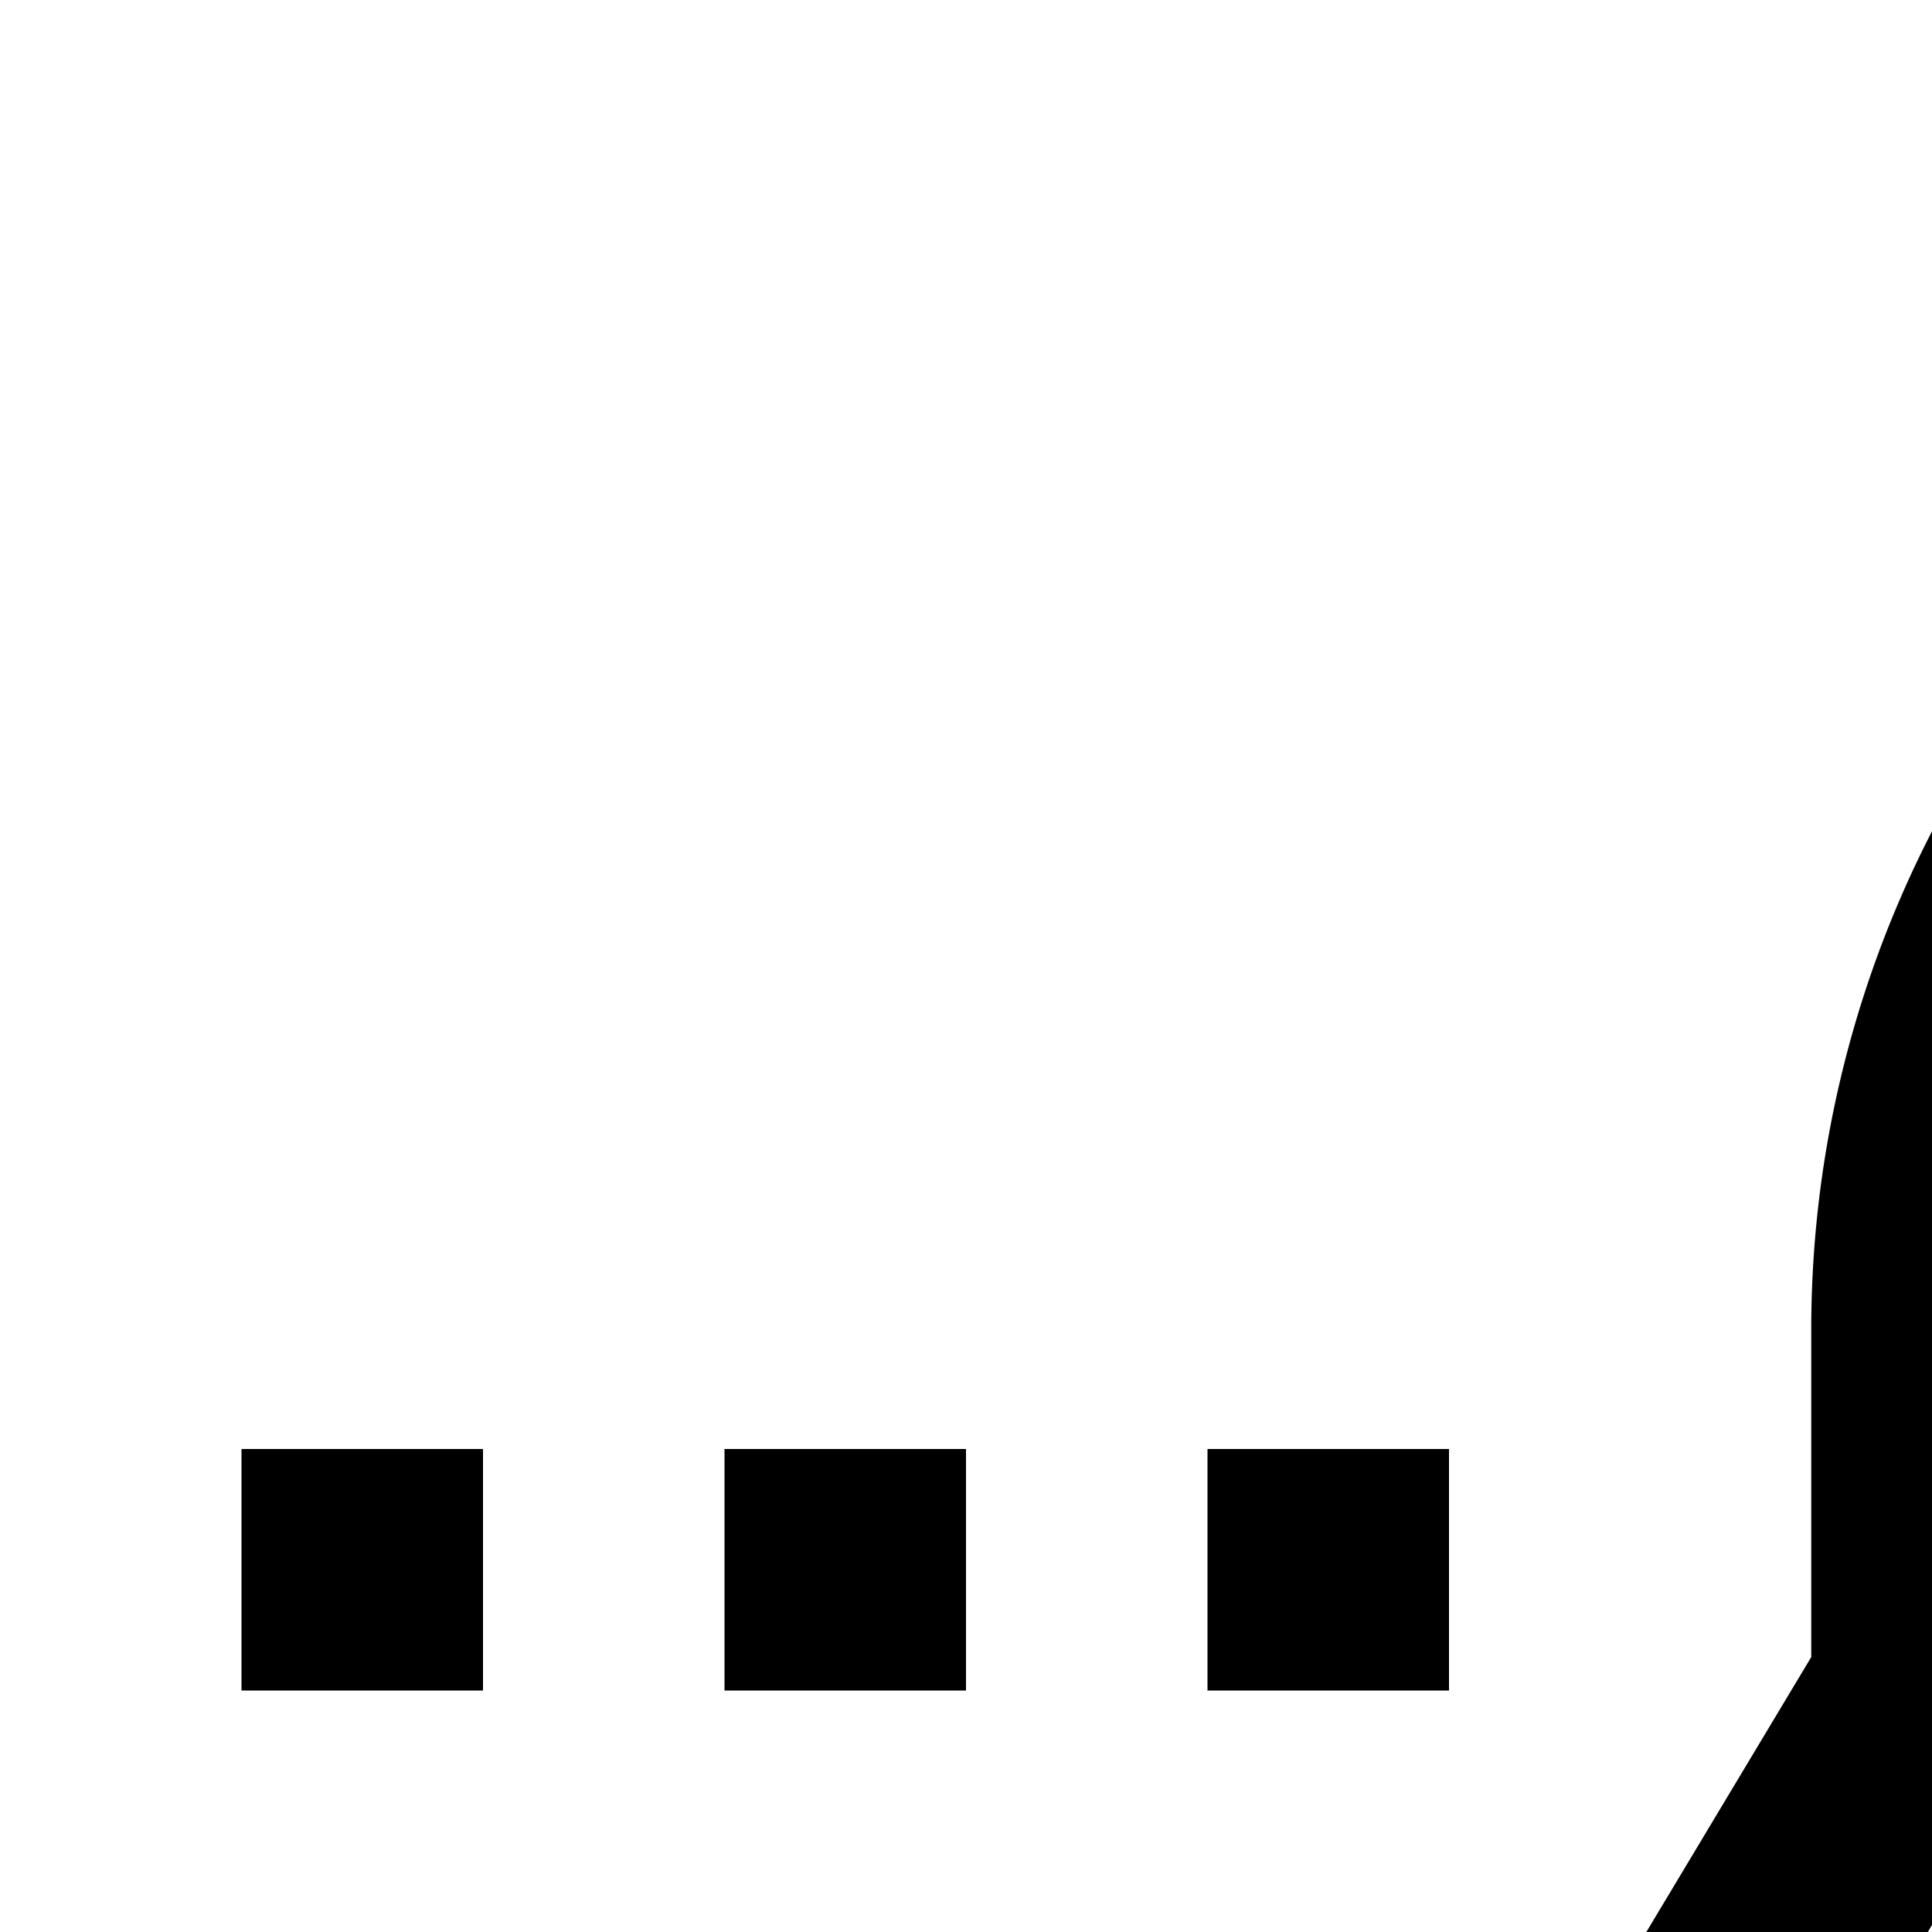 <svg xmlns="http://www.w3.org/2000/svg" viewBox="0 0 16 16"><path d="M10 12H12V14H10zM6 12H8V14H6zM2 12H4V14H2zM26 30H24V27H20a5.005 5.005 0 01-5-5V20.721l-2.316-.772a1 1 0 01-.541-1.463L15 13.723V11a9.01 9.01 0 019-9h5V4H24a7.008 7.008 0 00-7 7v3a.999.999 0 01-.143.514l-2.359 3.931 1.817.606A1 1 0 0117 20v2a3.003 3.003 0 003 3h5a1 1 0 011 1z"/><path d="M19 12H23V14H19z"/></svg>